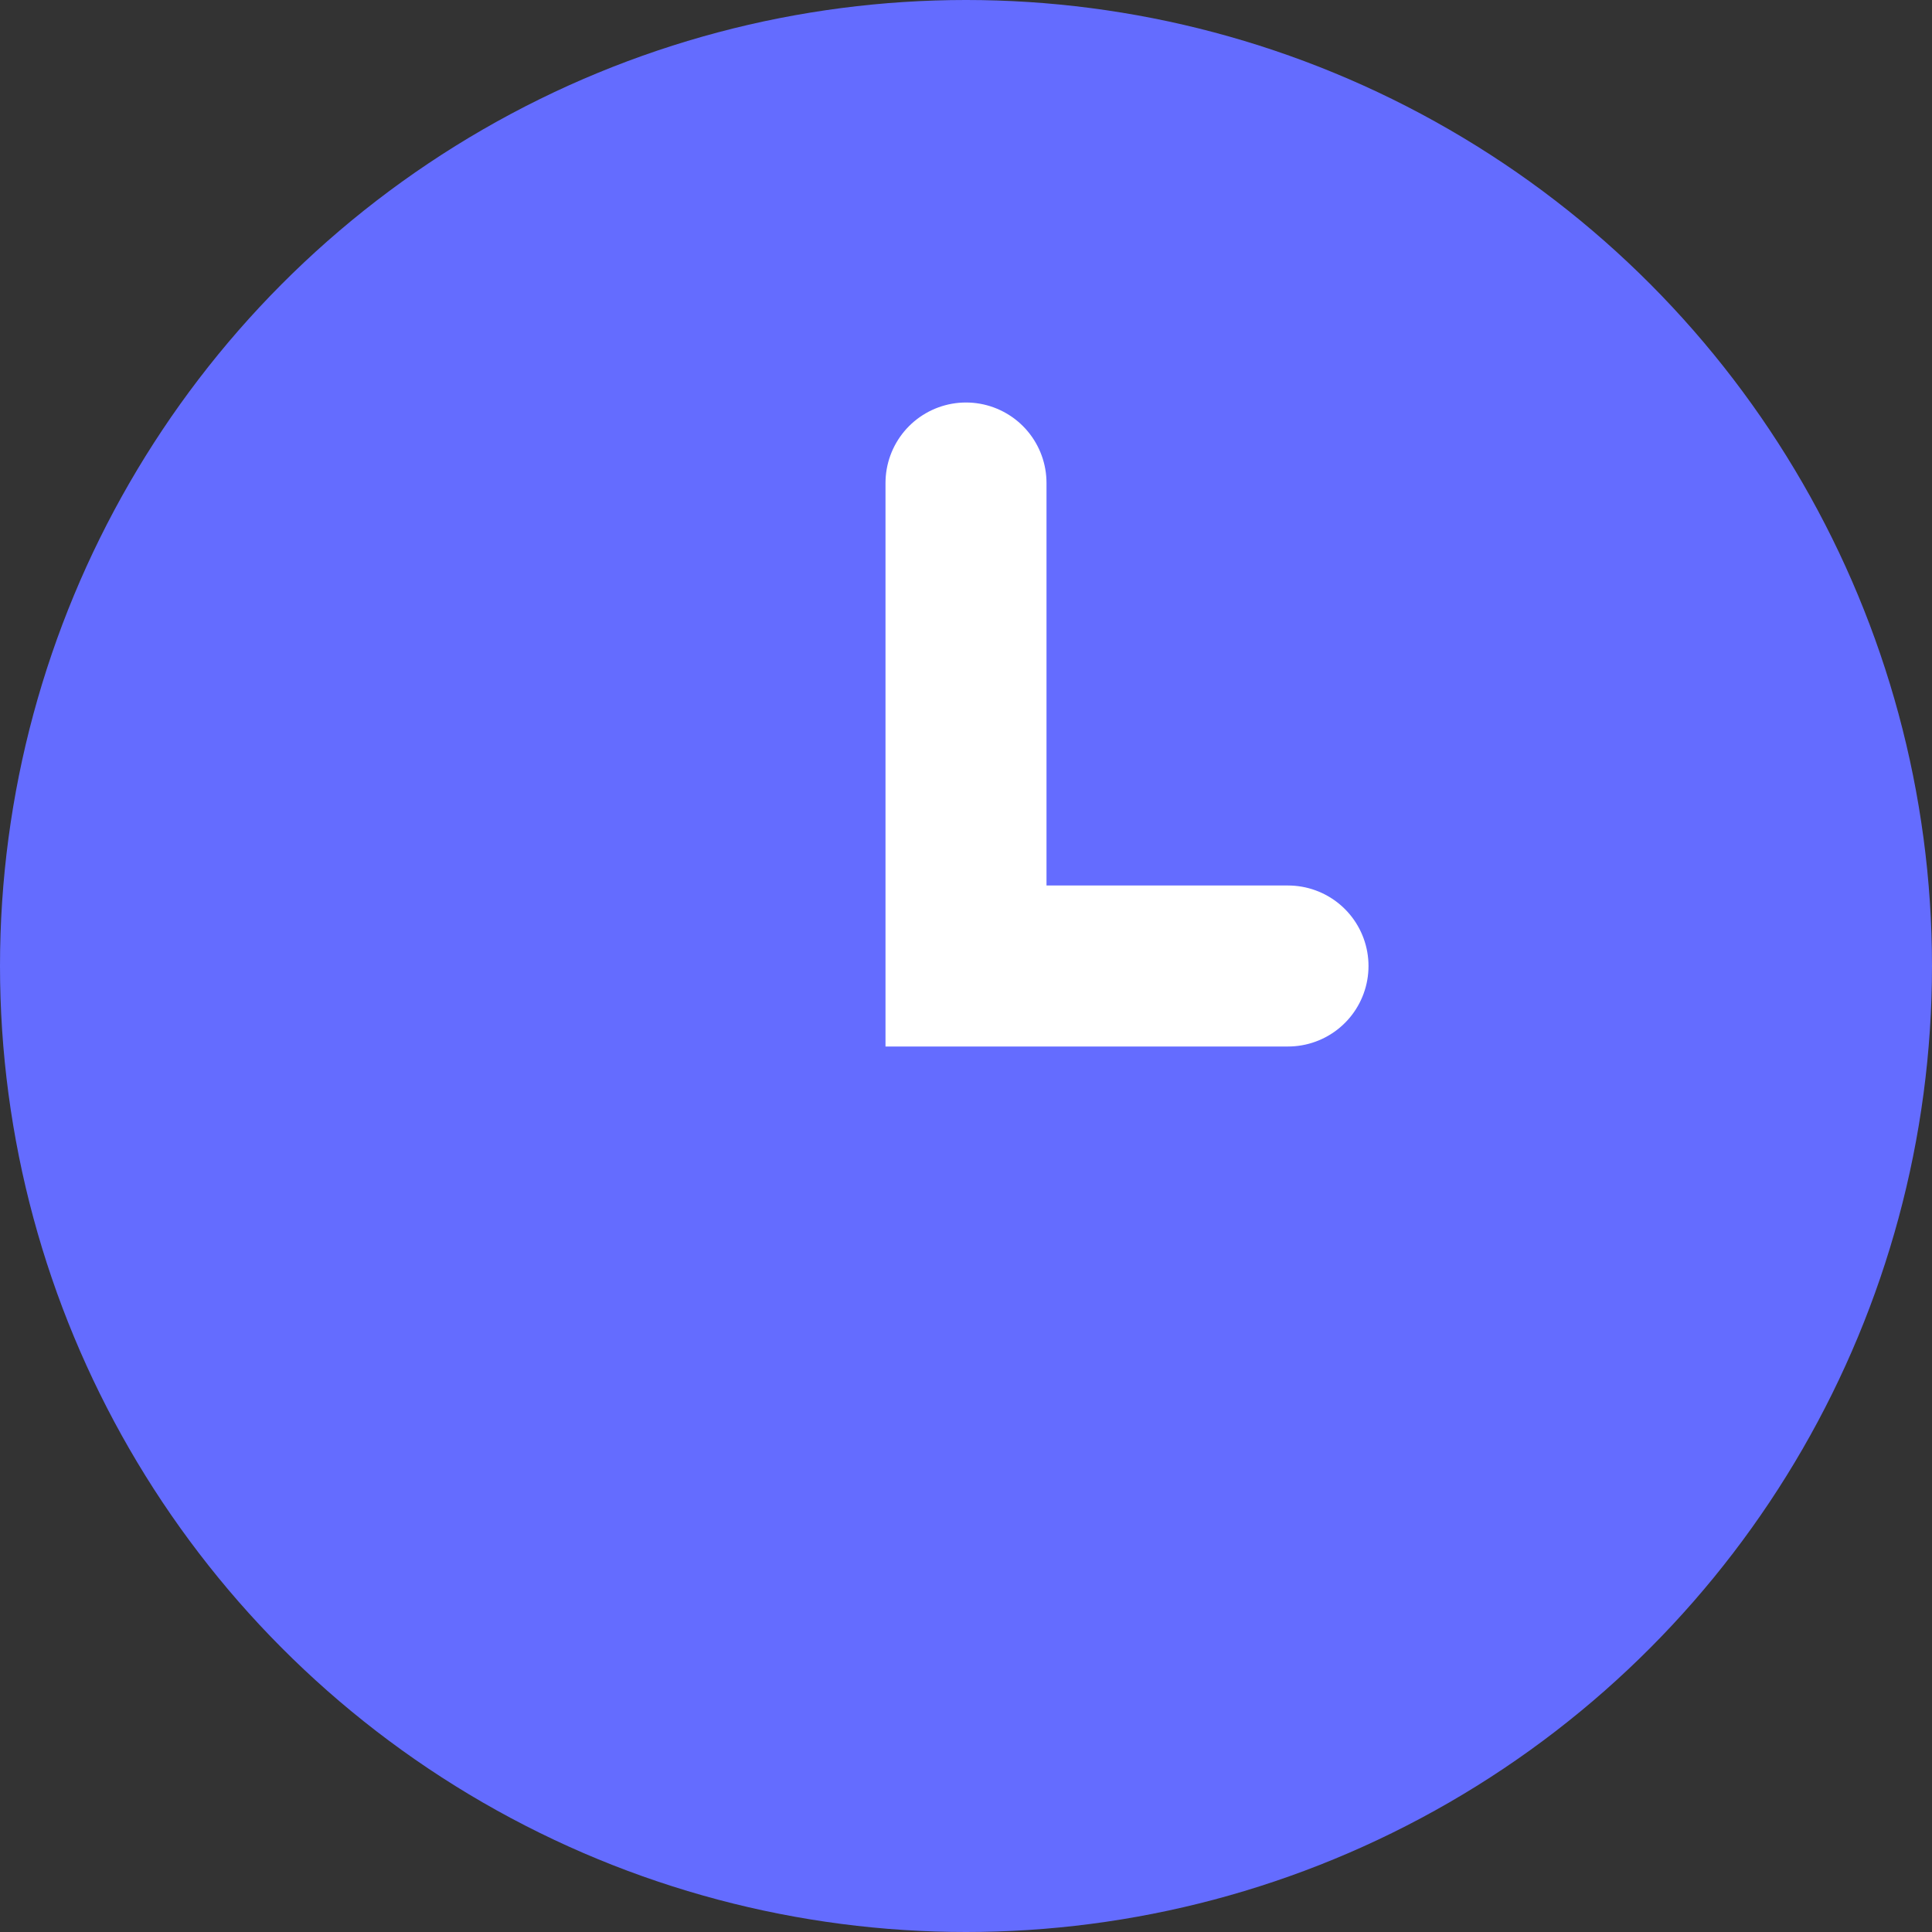 <?xml version="1.0" encoding="UTF-8"?>
<svg width="24px" height="24px" viewBox="0 0 24 24" version="1.1" xmlns="http://www.w3.org/2000/svg">
    <rect x="0" y="0" width="24" height="24" fill="#333333" stroke="none"/>
    <g stroke="none" stroke-width="1" fill="none" fill-rule="evenodd">
        <circle fill="#646CFF" cx="12" cy="12" r="12"/>
        <path d="M12,6 L12,12 L16,12" stroke="#FFFFFF" stroke-width="2" stroke-linecap="round"/>
    </g>
</svg>